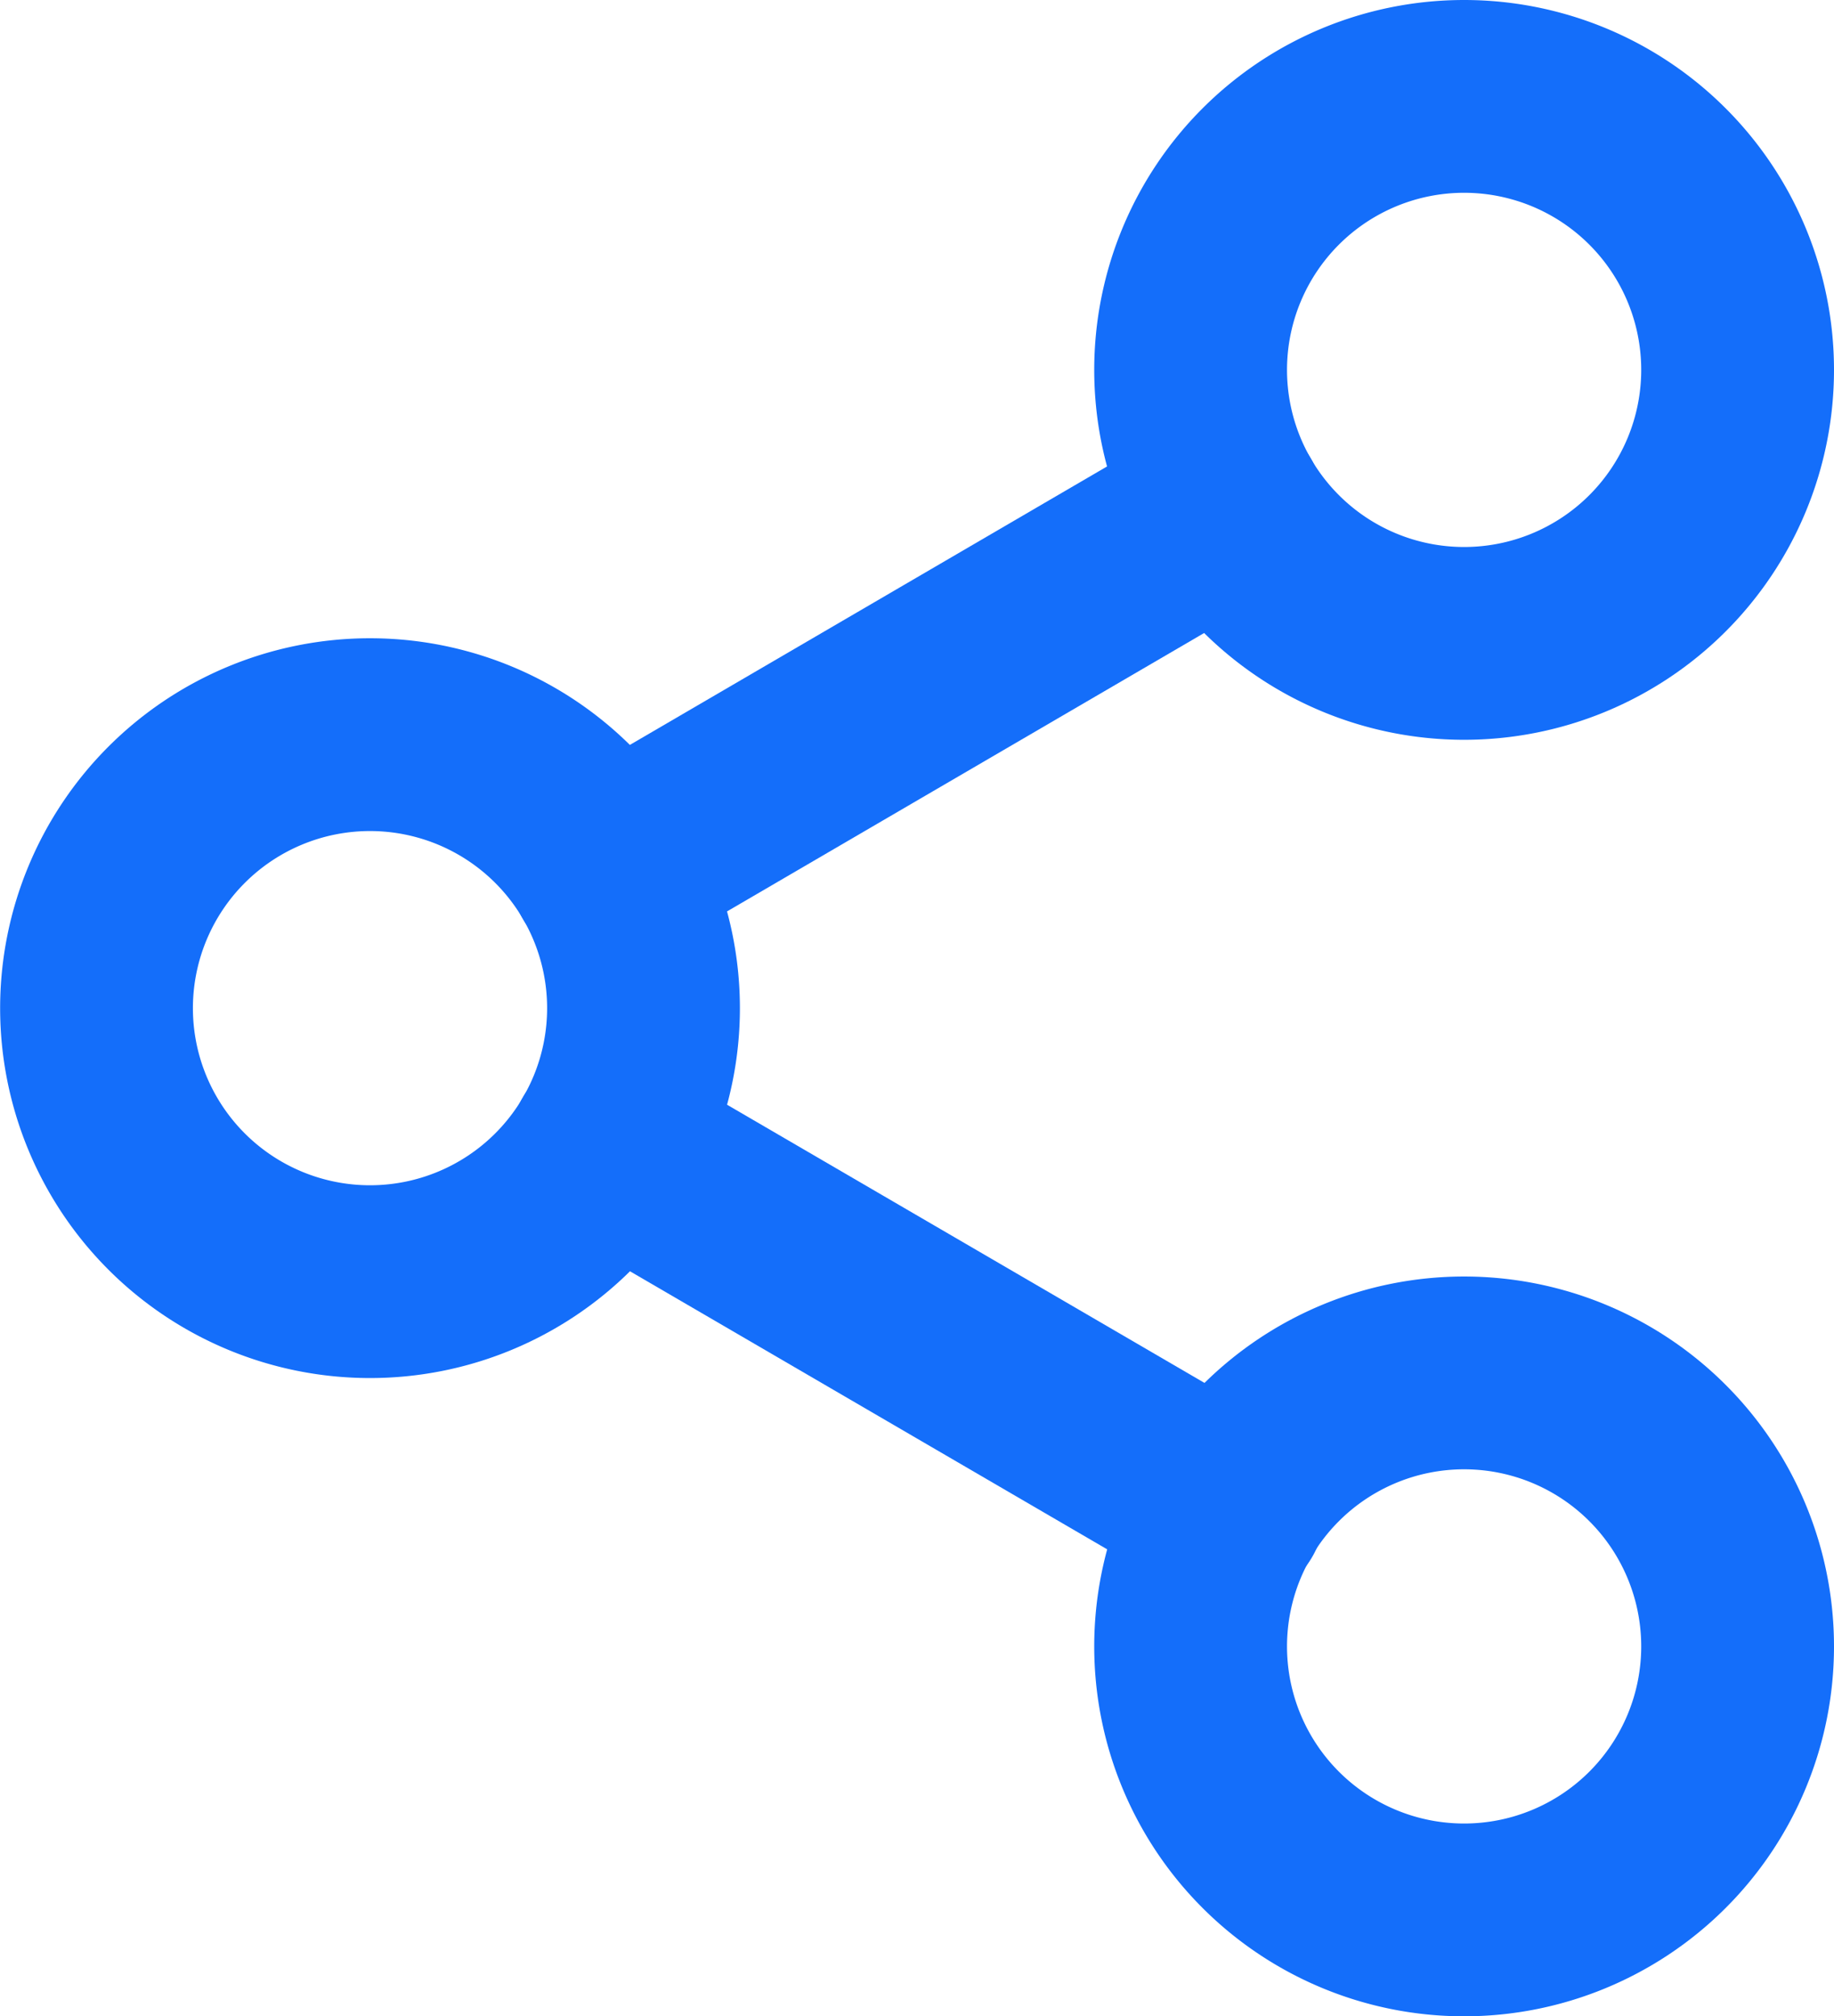 <svg xmlns="http://www.w3.org/2000/svg" width="14.27" height="15.688" viewBox="0 0 14.27 15.688">
  <g id="Icon_feather-share-2" data-name="Icon feather-share-2" transform="translate(-3.75 -2.25)">
    <path id="Path_2158" data-name="Path 2158" d="M26.757,5.128A2.128,2.128,0,1,1,24.628,3,2.128,2.128,0,0,1,26.757,5.128Z" transform="translate(-9.487)" fill="none" stroke="#146efa" stroke-linecap="round" stroke-linejoin="round" stroke-width="1.5"/>
    <path id="Path_2159" data-name="Path 2159" d="M8.757,15.628A2.128,2.128,0,1,1,6.628,13.5,2.128,2.128,0,0,1,8.757,15.628Z" transform="translate(0 -5.534)" fill="none" stroke="#146efa" stroke-linecap="round" stroke-linejoin="round" stroke-width="1.5"/>
    <path id="Path_2160" data-name="Path 2160" d="M26.757,26.128A2.128,2.128,0,1,1,24.628,24,2.128,2.128,0,0,1,26.757,26.128Z" transform="translate(-9.487 -11.068)" fill="none" stroke="#146efa" stroke-linecap="round" stroke-linejoin="round" stroke-width="1.5"/>
    <path id="Path_2161" data-name="Path 2161" d="M12.885,20.265l4.845,2.823" transform="translate(-4.419 -9.1)" fill="none" stroke="#146efa" stroke-linecap="round" stroke-linejoin="round" stroke-width="1.5"/>
    <path id="Path_2162" data-name="Path 2162" d="M17.723,9.765l-4.838,2.823" transform="translate(-4.419 -3.566)" fill="none" stroke="#146efa" stroke-linecap="round" stroke-linejoin="round" stroke-width="1.5"/>
  </g>
</svg>
